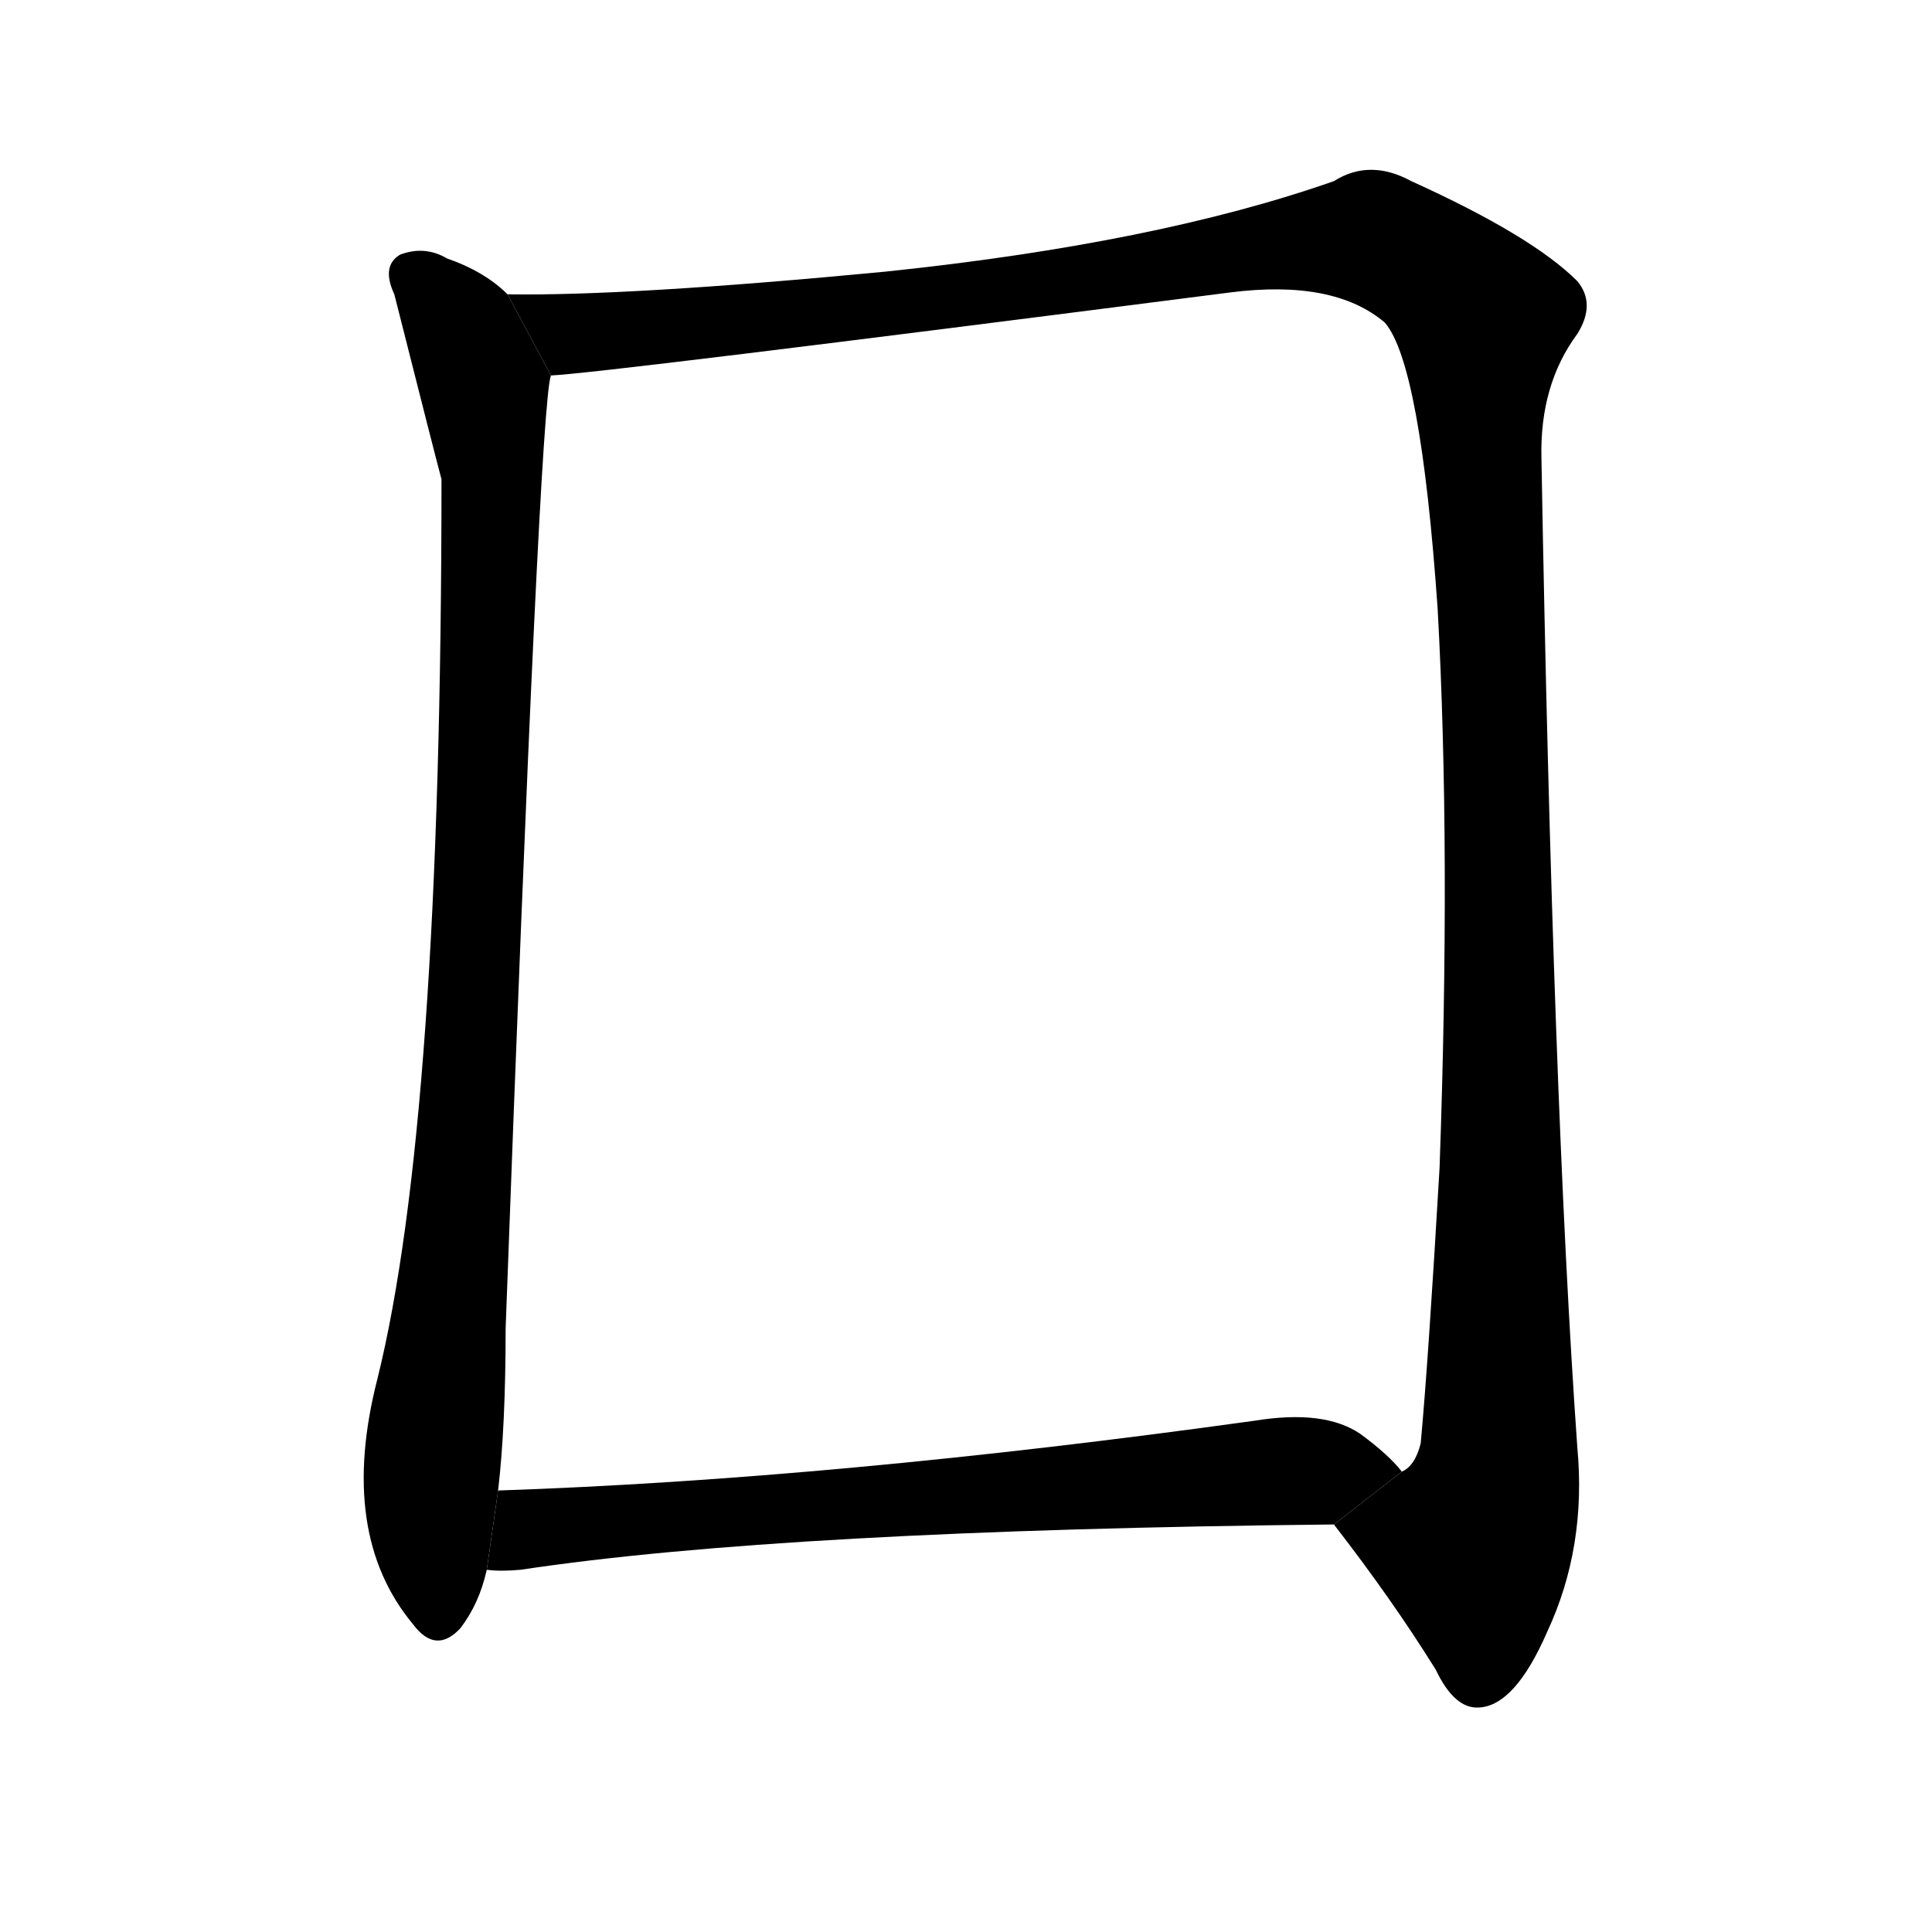 <svg version="1.1" viewBox="0 0 1024 1024" xmlns="http://www.w3.org/2000/svg">
  <g stroke="black" stroke-dasharray="1,1" stroke-width="1" transform="scale(4, 4)">
  </g>
  <g transform="scale(1, -1) translate(0, -900)">
    <style type="text/css">
      
        @keyframes keyframes0 {
          from {
            stroke: blue;
            stroke-dashoffset: 976;
            stroke-width: 128;
          }
          76% {
            animation-timing-function: step-end;
            stroke: blue;
            stroke-dashoffset: 0;
            stroke-width: 128;
          }
          to {
            stroke: black;
            stroke-width: 1024;
          }
        }
        #make-me-a-hanzi-animation-0 {
          animation: keyframes0 1.044s both;
          animation-delay: 0s;
          animation-timing-function: linear;
        }
      
        @keyframes keyframes1 {
          from {
            stroke: blue;
            stroke-dashoffset: 1511;
            stroke-width: 128;
          }
          83% {
            animation-timing-function: step-end;
            stroke: blue;
            stroke-dashoffset: 0;
            stroke-width: 128;
          }
          to {
            stroke: black;
            stroke-width: 1024;
          }
        }
        #make-me-a-hanzi-animation-1 {
          animation: keyframes1 1.48s both;
          animation-delay: 1.044s;
          animation-timing-function: linear;
        }
      
        @keyframes keyframes2 {
          from {
            stroke: blue;
            stroke-dashoffset: 733;
            stroke-width: 128;
          }
          70% {
            animation-timing-function: step-end;
            stroke: blue;
            stroke-dashoffset: 0;
            stroke-width: 128;
          }
          to {
            stroke: black;
            stroke-width: 1024;
          }
        }
        #make-me-a-hanzi-animation-2 {
          animation: keyframes2 0.847s both;
          animation-delay: 2.524s;
          animation-timing-function: linear;
        }
      
    </style>
    
      <path d="M 269 744 Q 257 756 237 763 Q 225 770 212 765 Q 202 759 209 744 Q 231 657 234 646 Q 234 306 200 169 Q 179 87 219 39 Q 231 23 244 37 Q 254 50 258 68 L 264 110 Q 268 144 268 196 Q 286 686 292 701 L 269 744 Z" fill="black"></path>
    
      <path d="M 707 92 Q 738 52 761 15 Q 771 -6 784 -5 Q 803 -4 820 35 Q 841 80 836 133 Q 823 317 817 657 Q 816 696 836 723 Q 846 739 836 751 Q 812 775 748 804 Q 726 816 707 804 Q 613 771 469 756 Q 333 743 269 744 L 292 701 Q 317 702 652 745 Q 707 752 734 729 Q 753 707 762 577 Q 769 450 763 281 Q 757 178 753 135 Q 750 123 743 120 L 707 92 Z" fill="black"></path>
    
      <path d="M 258 68 Q 265 67 276 68 Q 415 89 707 92 L 743 120 Q 736 129 721 140 Q 702 153 665 147 Q 442 116 264 110 L 258 68 Z" fill="black"></path>
    
    
      <clipPath id="make-me-a-hanzi-clip-0">
        <path d="M 269 744 Q 257 756 237 763 Q 225 770 212 765 Q 202 759 209 744 Q 231 657 234 646 Q 234 306 200 169 Q 179 87 219 39 Q 231 23 244 37 Q 254 50 258 68 L 264 110 Q 268 144 268 196 Q 286 686 292 701 L 269 744 Z"></path>
      </clipPath>
      <path clip-path="url(#make-me-a-hanzi-clip-0)" d="M 220 753 L 250 713 L 261 652 L 250 325 L 228 112 L 232 45" fill="none" id="make-me-a-hanzi-animation-0" stroke-dasharray="848 1696" stroke-linecap="round"></path>
    
      <clipPath id="make-me-a-hanzi-clip-1">
        <path d="M 707 92 Q 738 52 761 15 Q 771 -6 784 -5 Q 803 -4 820 35 Q 841 80 836 133 Q 823 317 817 657 Q 816 696 836 723 Q 846 739 836 751 Q 812 775 748 804 Q 726 816 707 804 Q 613 771 469 756 Q 333 743 269 744 L 292 701 Q 317 702 652 745 Q 707 752 734 729 Q 753 707 762 577 Q 769 450 763 281 Q 757 178 753 135 Q 750 123 743 120 L 707 92 Z"></path>
      </clipPath>
      <path clip-path="url(#make-me-a-hanzi-clip-1)" d="M 274 740 L 305 723 L 486 739 L 729 774 L 757 759 L 786 731 L 796 279 L 795 136 L 781 81 L 784 13" fill="none" id="make-me-a-hanzi-animation-1" stroke-dasharray="1383 2766" stroke-linecap="round"></path>
    
      <clipPath id="make-me-a-hanzi-clip-2">
        <path d="M 258 68 Q 265 67 276 68 Q 415 89 707 92 L 743 120 Q 736 129 721 140 Q 702 153 665 147 Q 442 116 264 110 L 258 68 Z"></path>
      </clipPath>
      <path clip-path="url(#make-me-a-hanzi-clip-2)" d="M 262 75 L 286 91 L 733 120" fill="none" id="make-me-a-hanzi-animation-2" stroke-dasharray="605 1210" stroke-linecap="round"></path>
    
  </g>
</svg>
